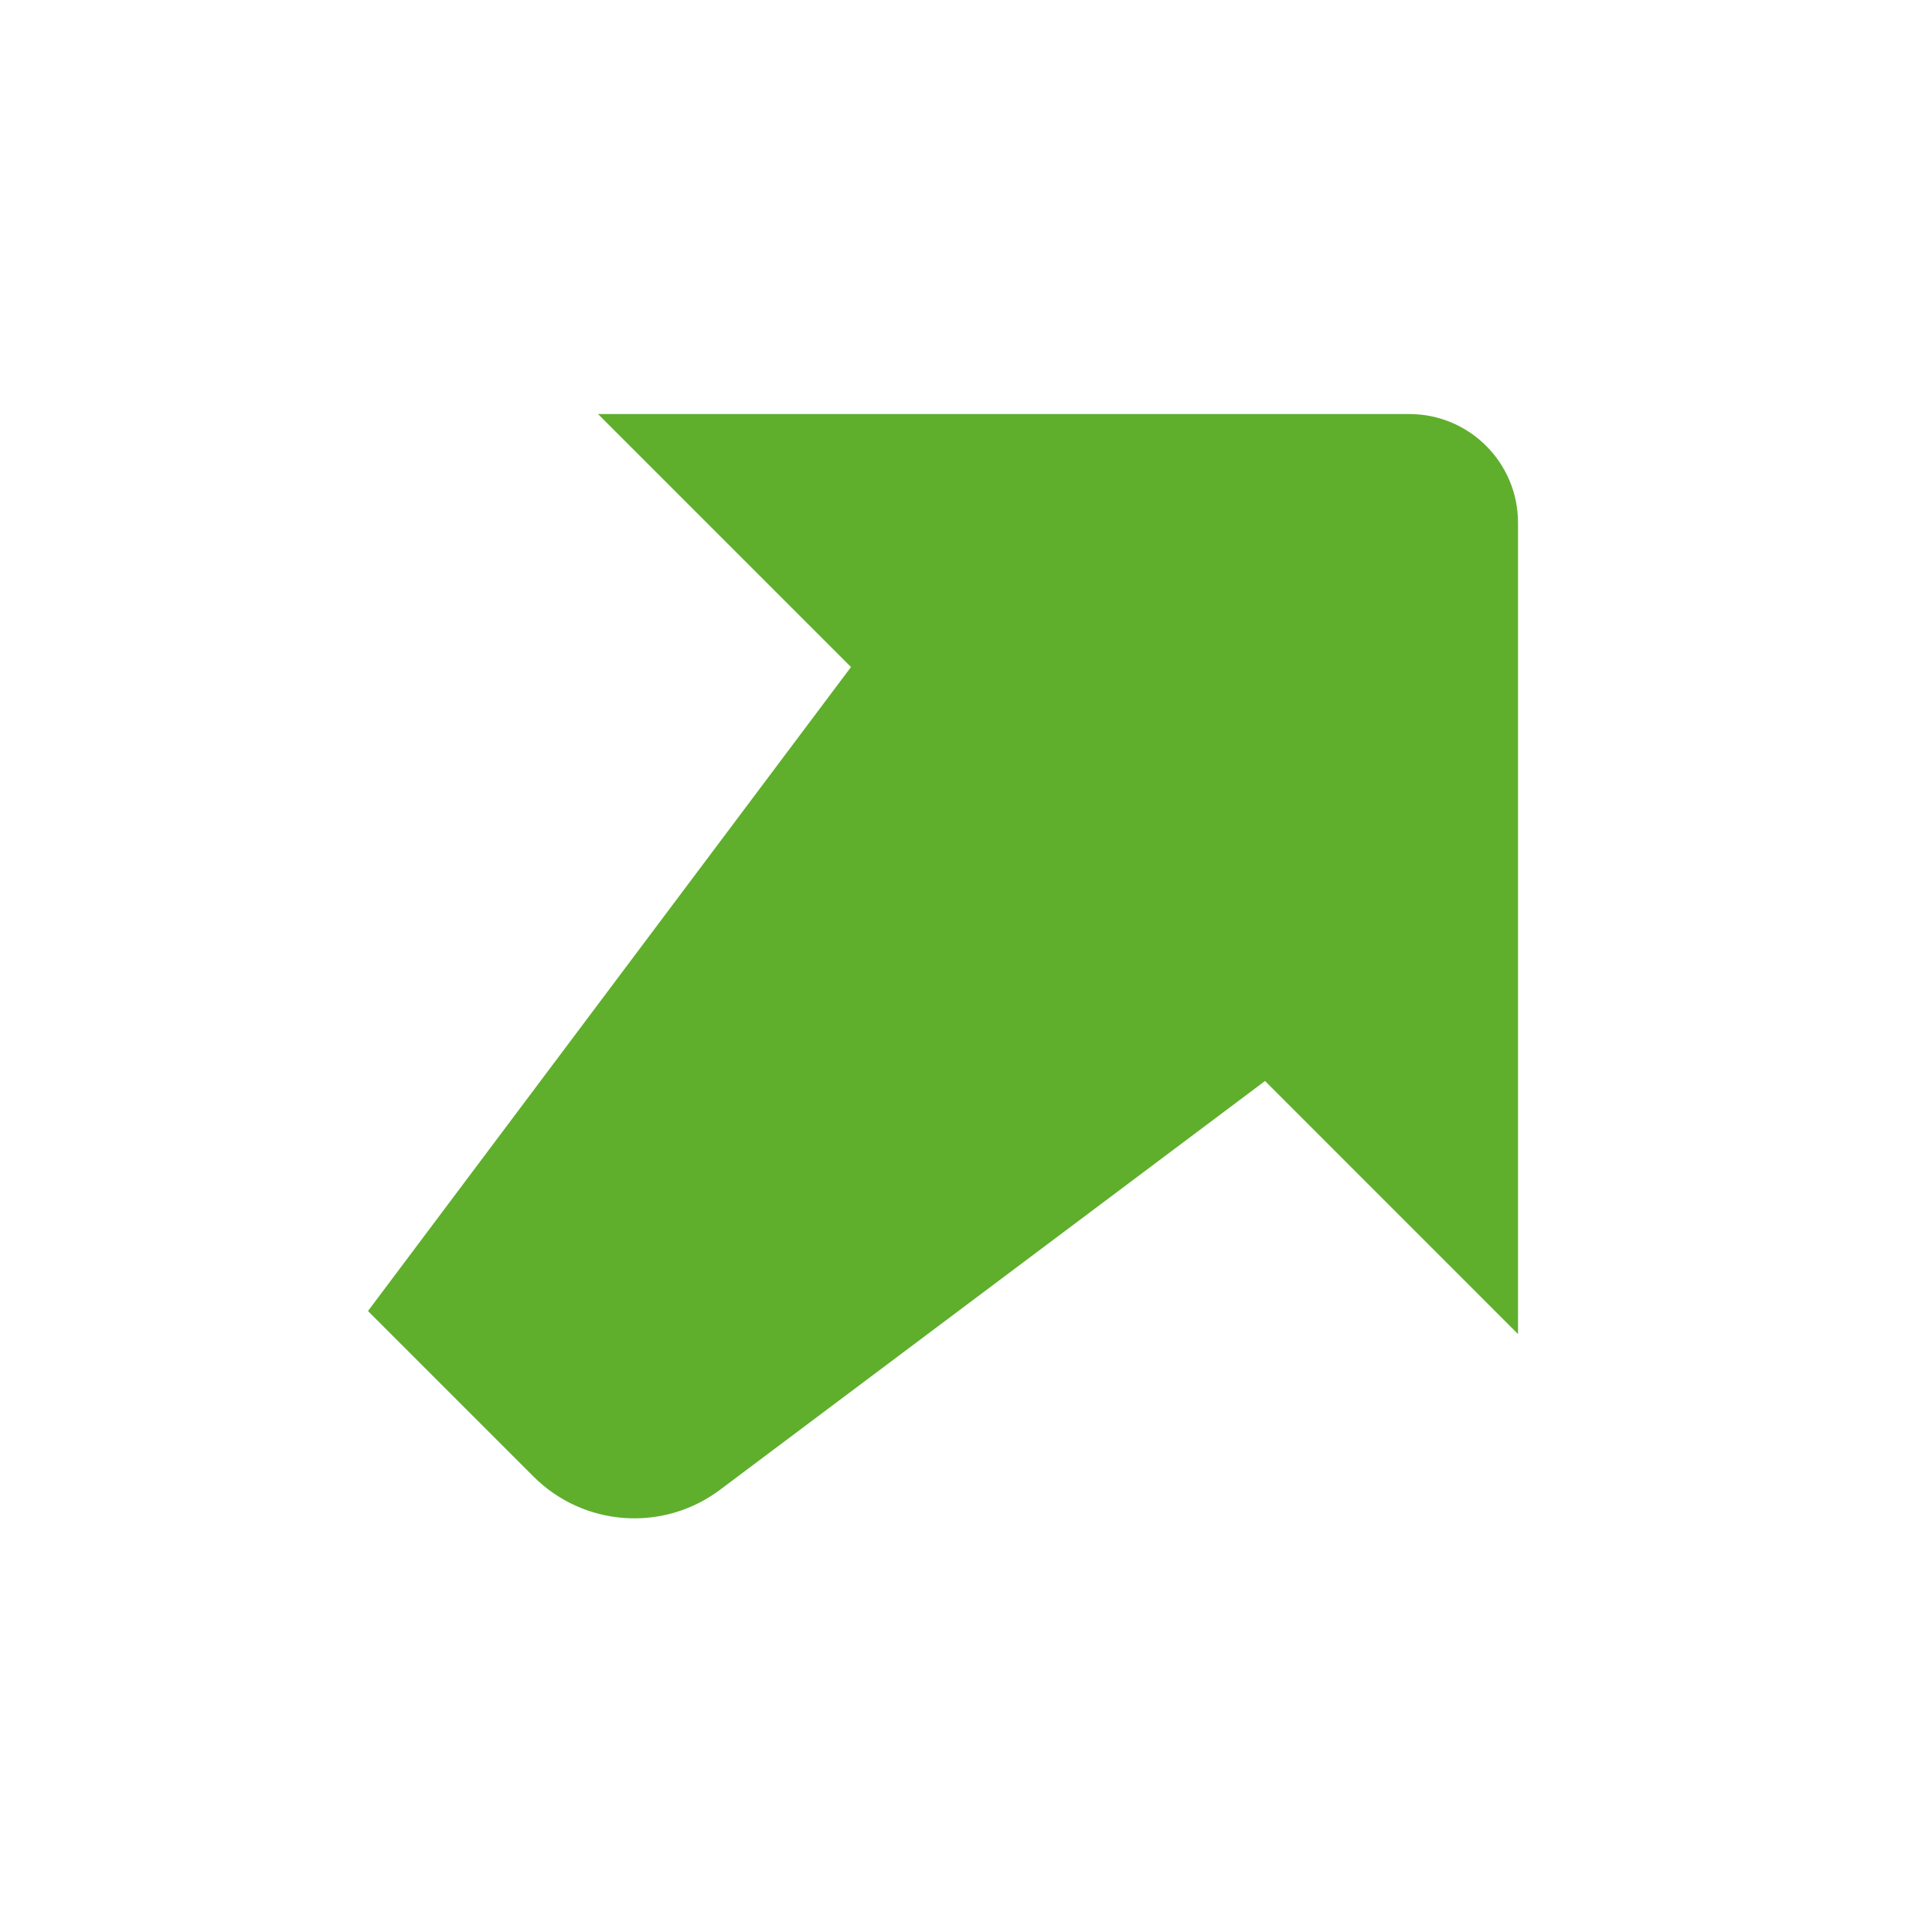 <svg viewBox="0 0 36 36" fill="none" xmlns="http://www.w3.org/2000/svg">
<path d="M26.26 7.715H11.143L15.857 12.429L6.857 24.429L9.942 27.514C10.877 28.449 12.357 28.554 13.415 27.761L23.572 20.143L28.286 24.858V9.741C28.286 8.622 27.379 7.715 26.26 7.715Z" fill="#5FAF2D"/>
</svg>
